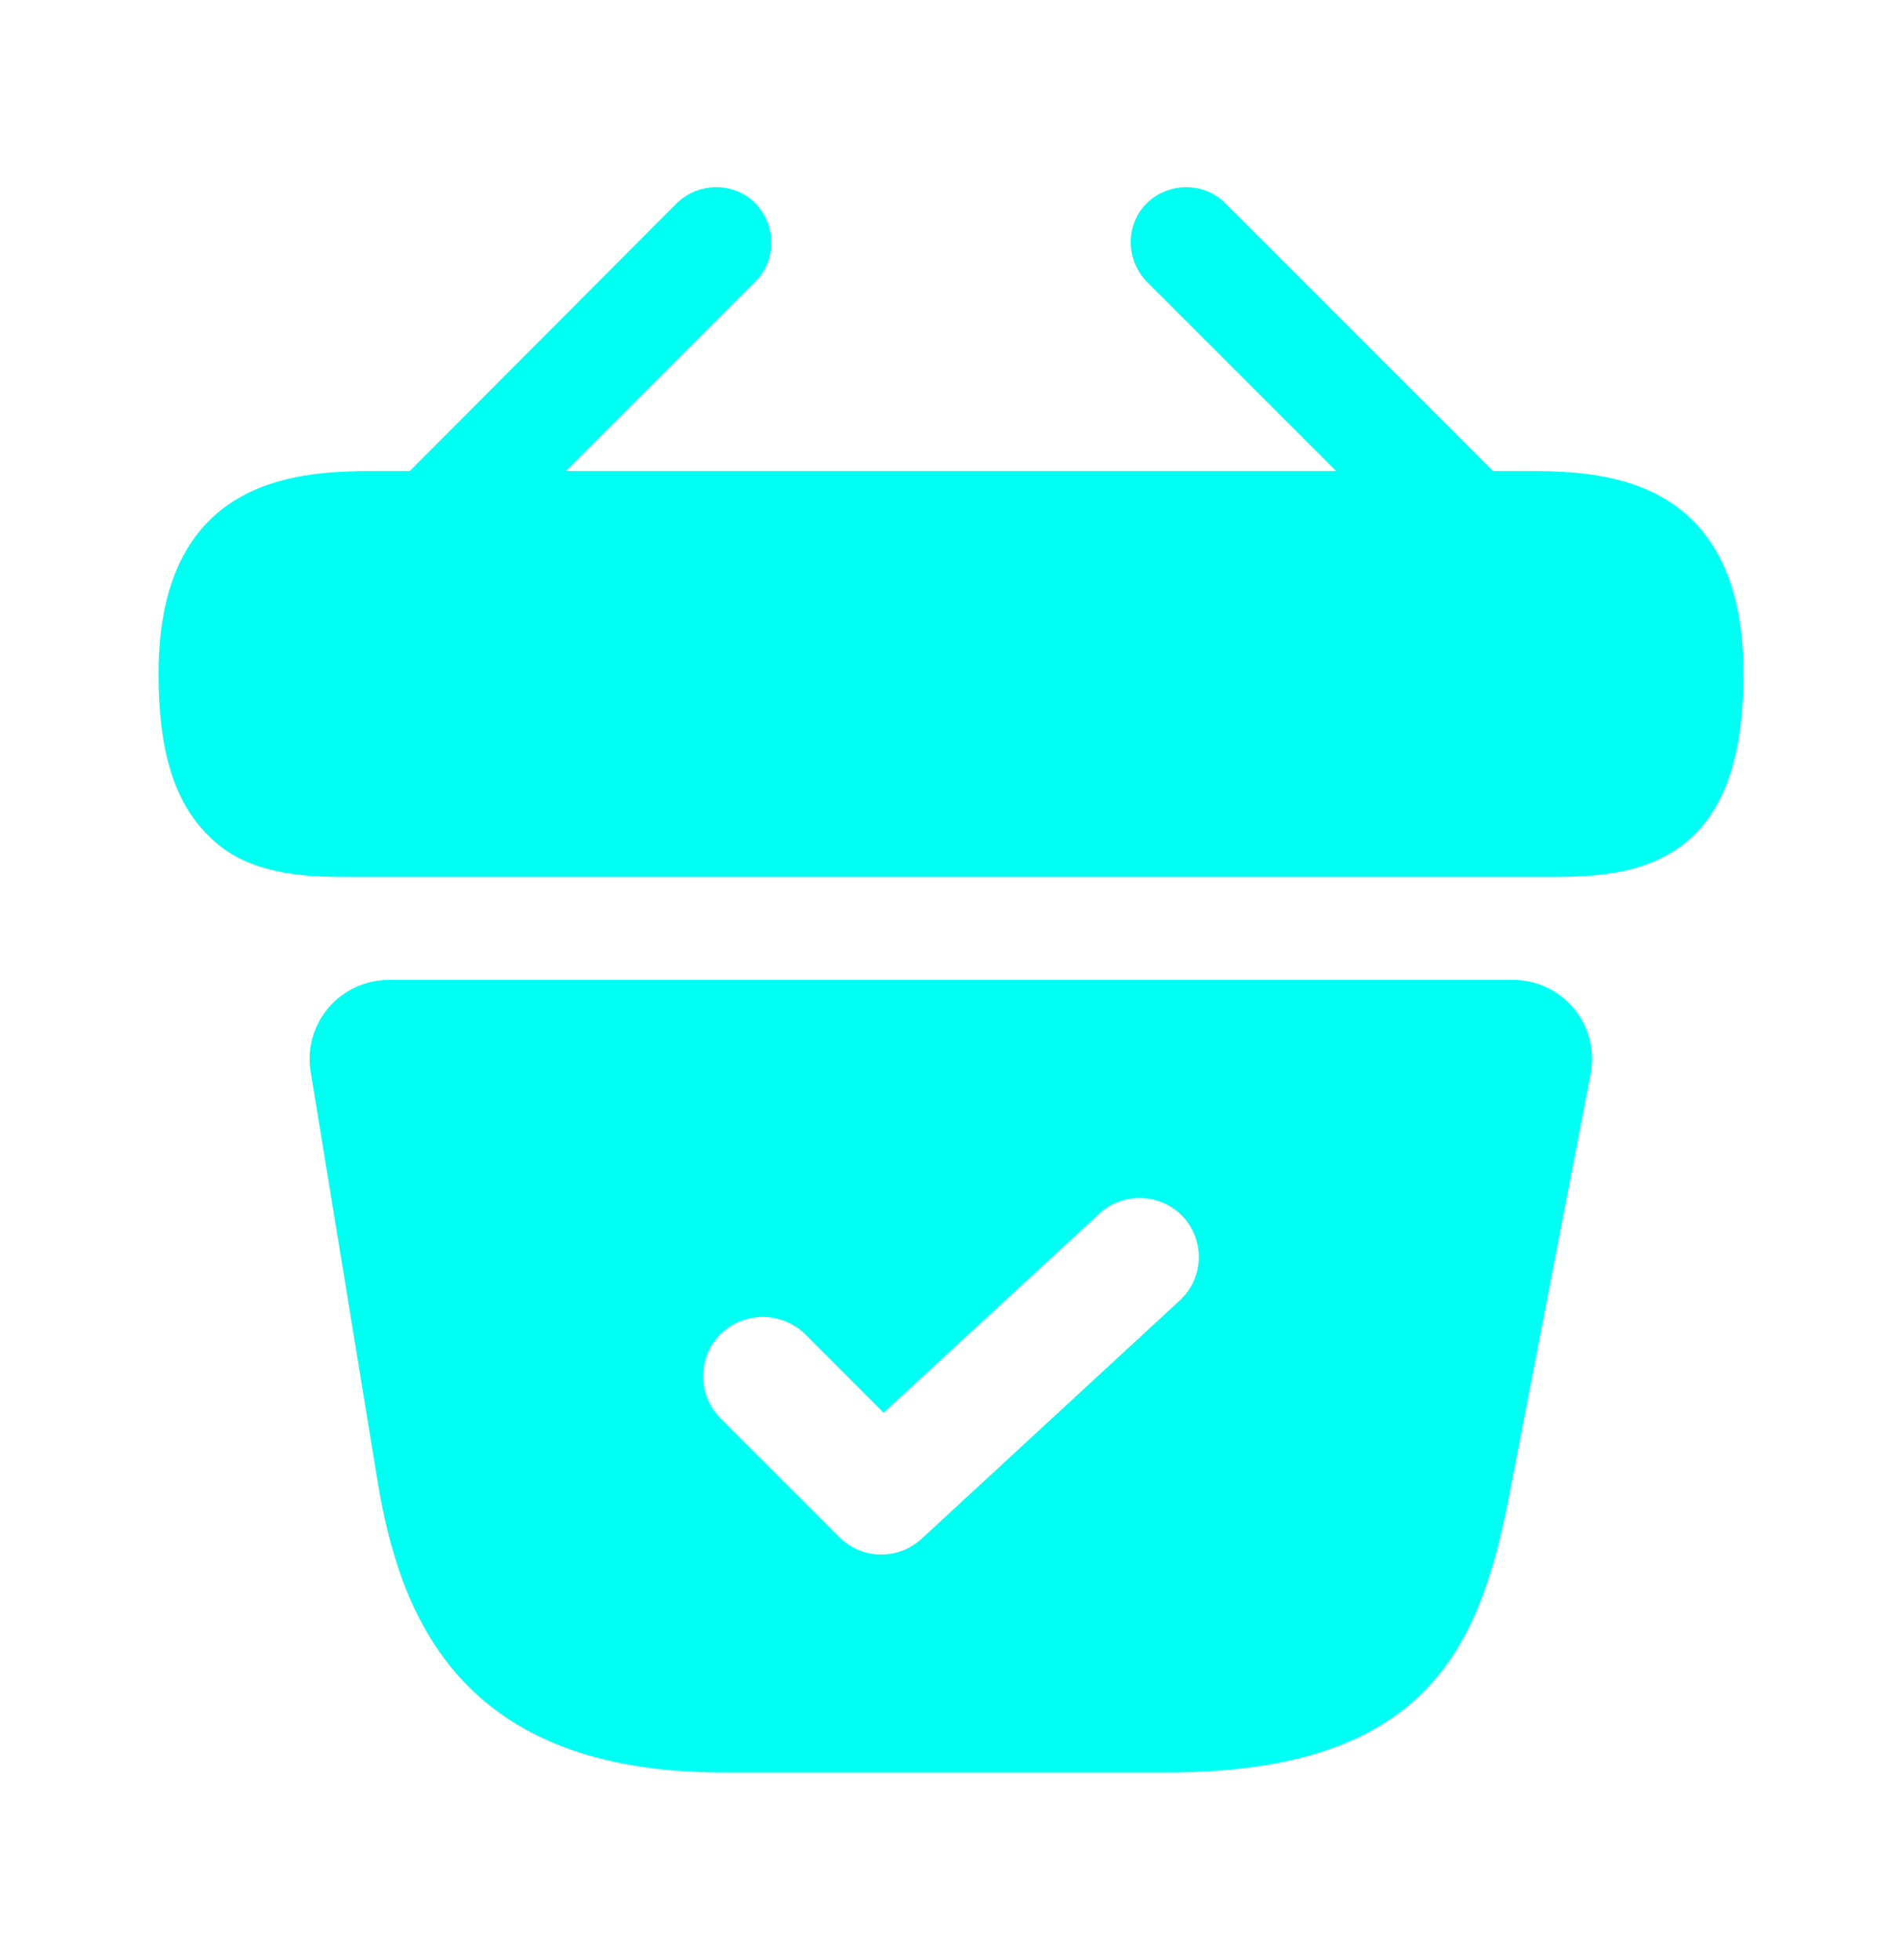 <svg width="33" height="34" viewBox="0 0 33 34" fill="none" xmlns="http://www.w3.org/2000/svg">
<g id="vuesax/bold/bag-tick">
<g id="bag-tick">
<path id="Vector" d="M26.455 8.172H25.905L21.258 3.525C20.886 3.154 20.281 3.154 19.896 3.525C19.525 3.896 19.525 4.501 19.896 4.886L23.183 8.172H9.818L13.104 4.886C13.475 4.515 13.475 3.91 13.104 3.525C12.732 3.154 12.127 3.154 11.742 3.525L7.109 8.172H6.559C5.321 8.172 2.75 8.172 2.75 11.693C2.75 13.026 3.025 13.906 3.603 14.484C3.933 14.828 4.331 15.006 4.758 15.102C5.156 15.199 5.582 15.213 5.995 15.213H27.005C27.431 15.213 27.83 15.185 28.215 15.102C29.37 14.828 30.25 14.002 30.25 11.693C30.25 8.172 27.679 8.172 26.455 8.172Z" fill="#00FFF3"/>
<path id="Vector_2" d="M26.249 17H6.751C5.899 17 5.253 17.756 5.39 18.595L6.545 25.663C6.93 28.027 7.961 30.75 12.54 30.75H20.254C24.887 30.75 25.712 28.426 26.207 25.828L27.596 18.636C27.761 17.784 27.115 17 26.249 17ZM20.46 22.569L15.991 26.694C15.799 26.872 15.551 26.969 15.29 26.969C15.029 26.969 14.768 26.872 14.561 26.666L12.499 24.604C12.1 24.205 12.1 23.545 12.499 23.146C12.911 22.747 13.557 22.747 13.97 23.146L15.331 24.508L19.071 21.056C19.484 20.671 20.144 20.699 20.529 21.111C20.914 21.538 20.886 22.184 20.46 22.569Z" fill="#00FFF3"/>
</g>
</g>
</svg>
